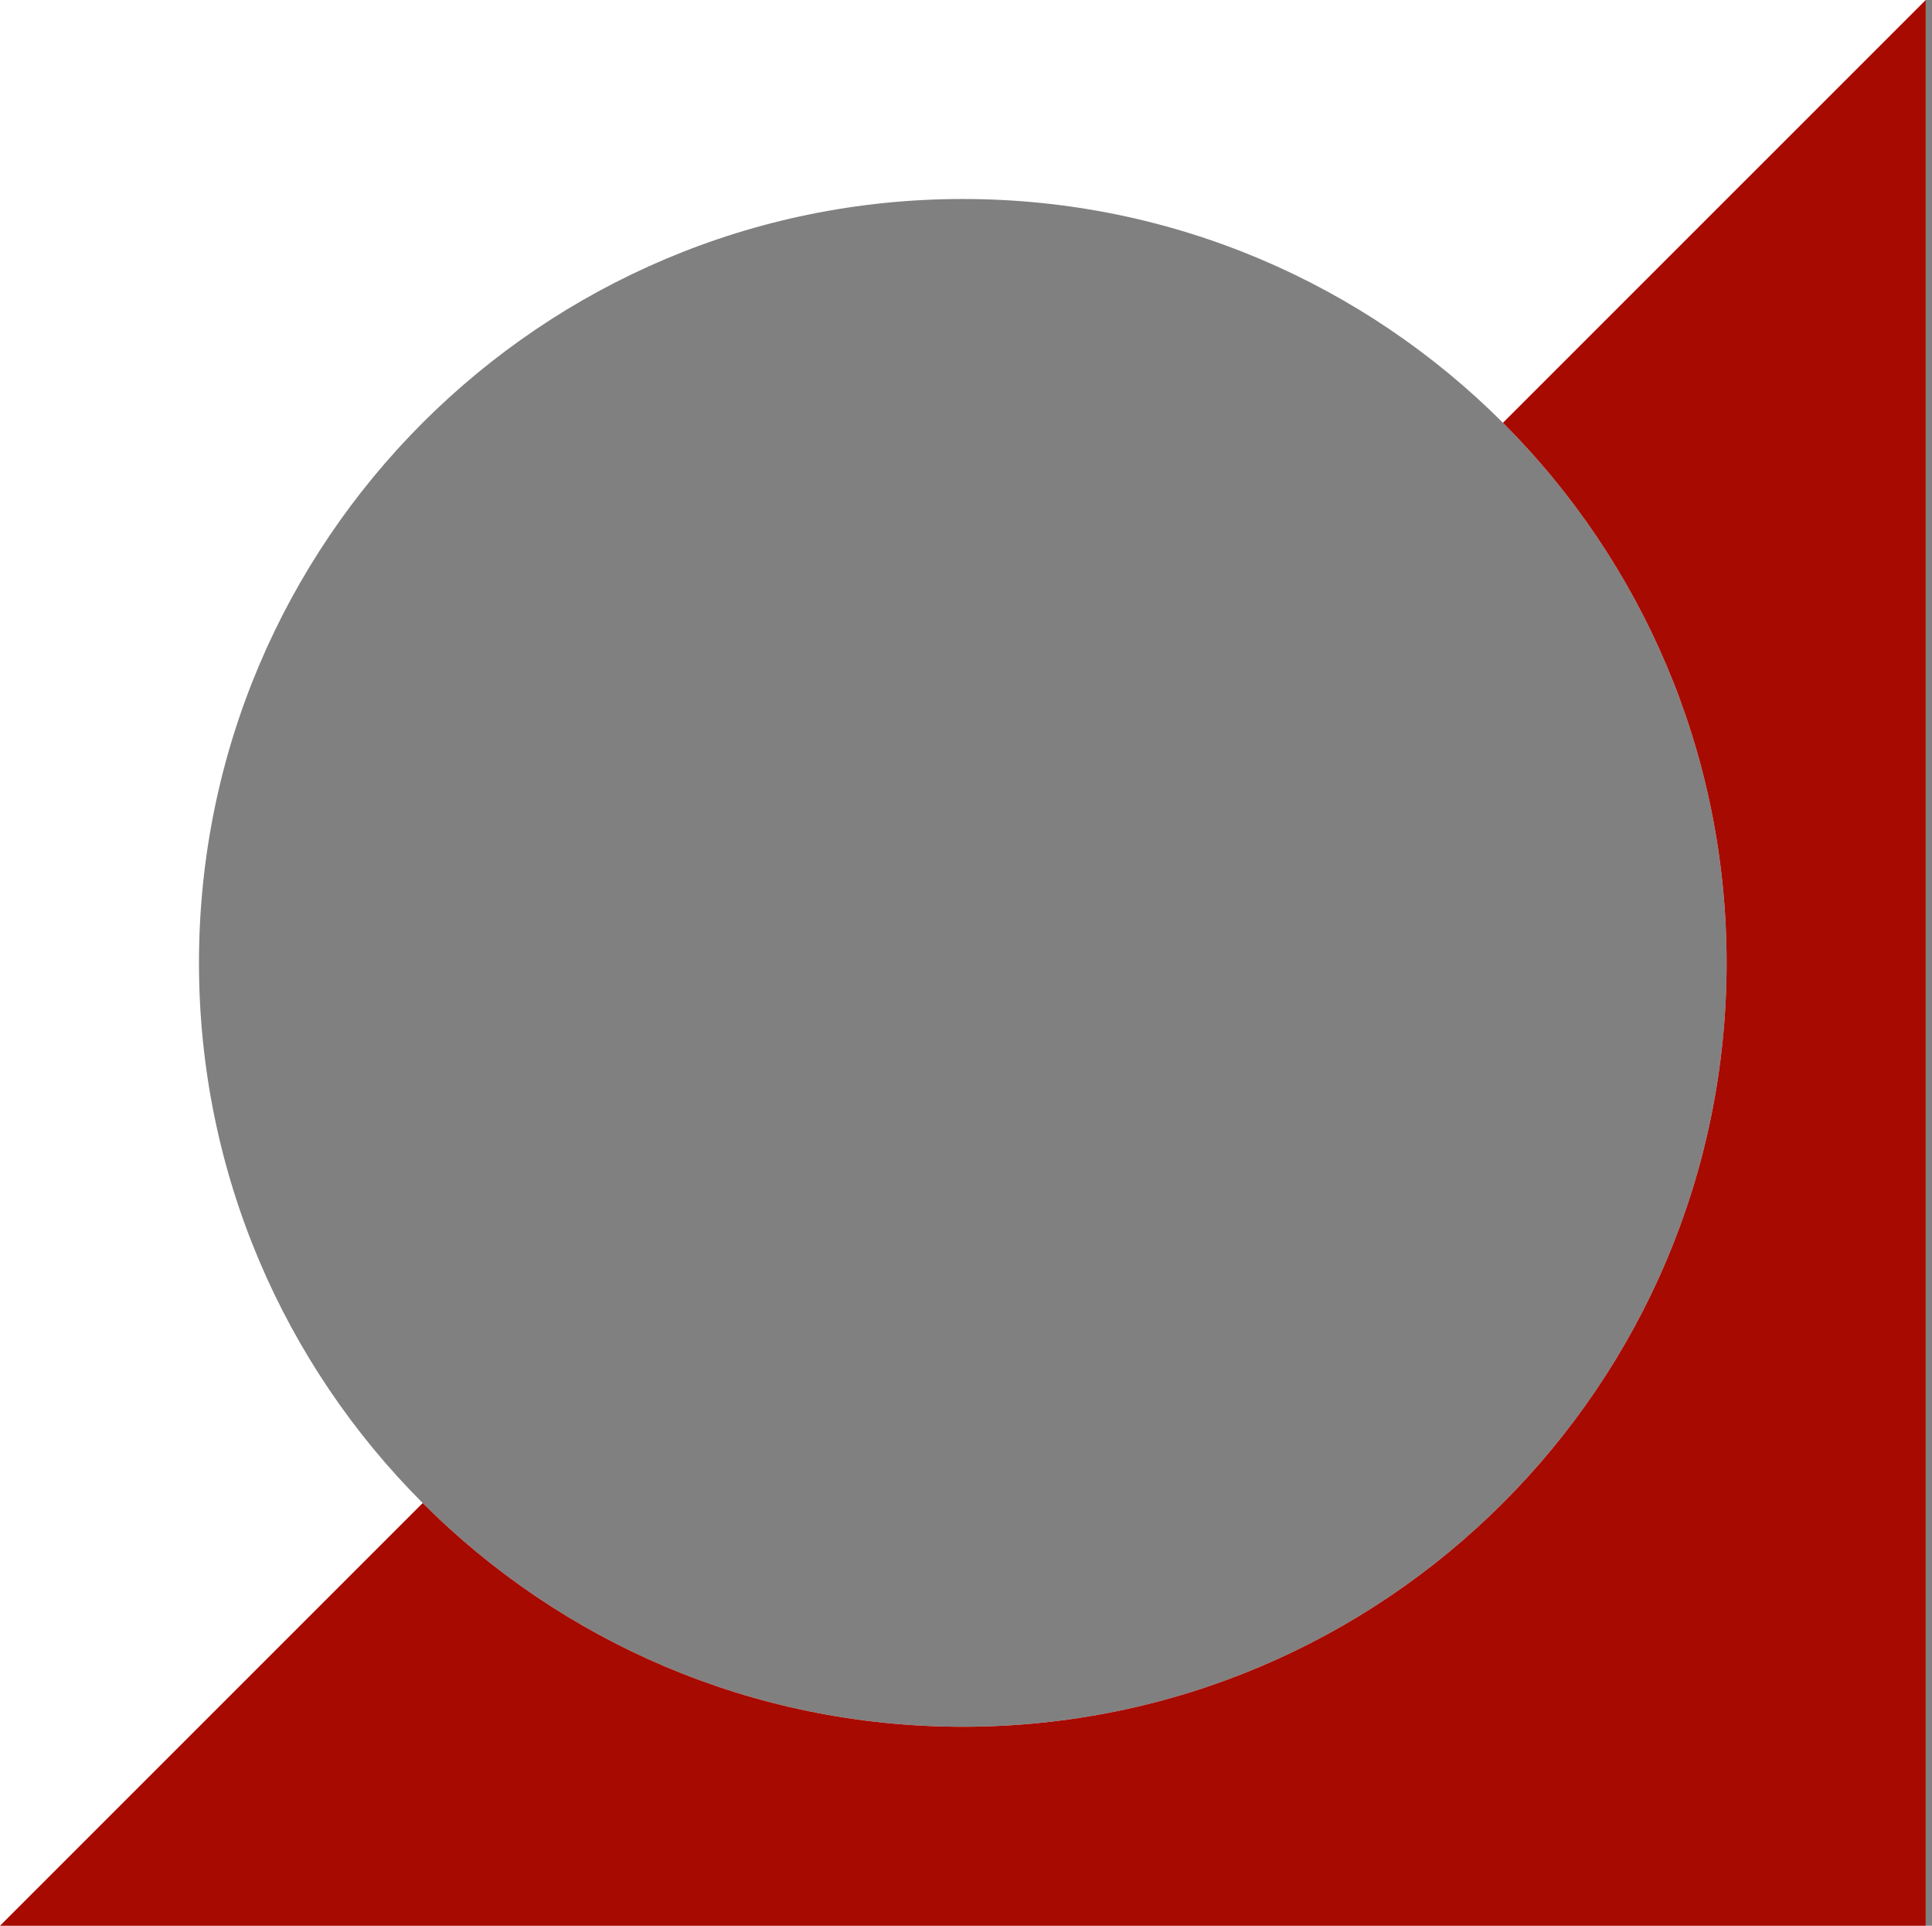 <svg width="301" height="300" viewBox="0 0 301 300" fill="none" xmlns="http://www.w3.org/2000/svg">
<rect x="0" y="0" width="301" height="300" fill="#808080" stroke="none"/>
<path fill-rule="evenodd" clip-rule="evenodd" d="M300 0H0V300H300V0ZM150 269C215.722 269 269 215.722 269 150C269 84.278 215.722 31 150 31C84.278 31 31 84.278 31 150C31 215.722 84.278 269 150 269Z" fill="white"/>
<path fill-rule="evenodd" clip-rule="evenodd" d="M0 300H300.023V0L234.155 65.863C255.684 87.397 269 117.144 269 150C269 215.722 215.722 269 150 269C117.14 269 87.391 255.682 65.857 234.148L0 300Z" fill="#A70A00"/>
</svg>
